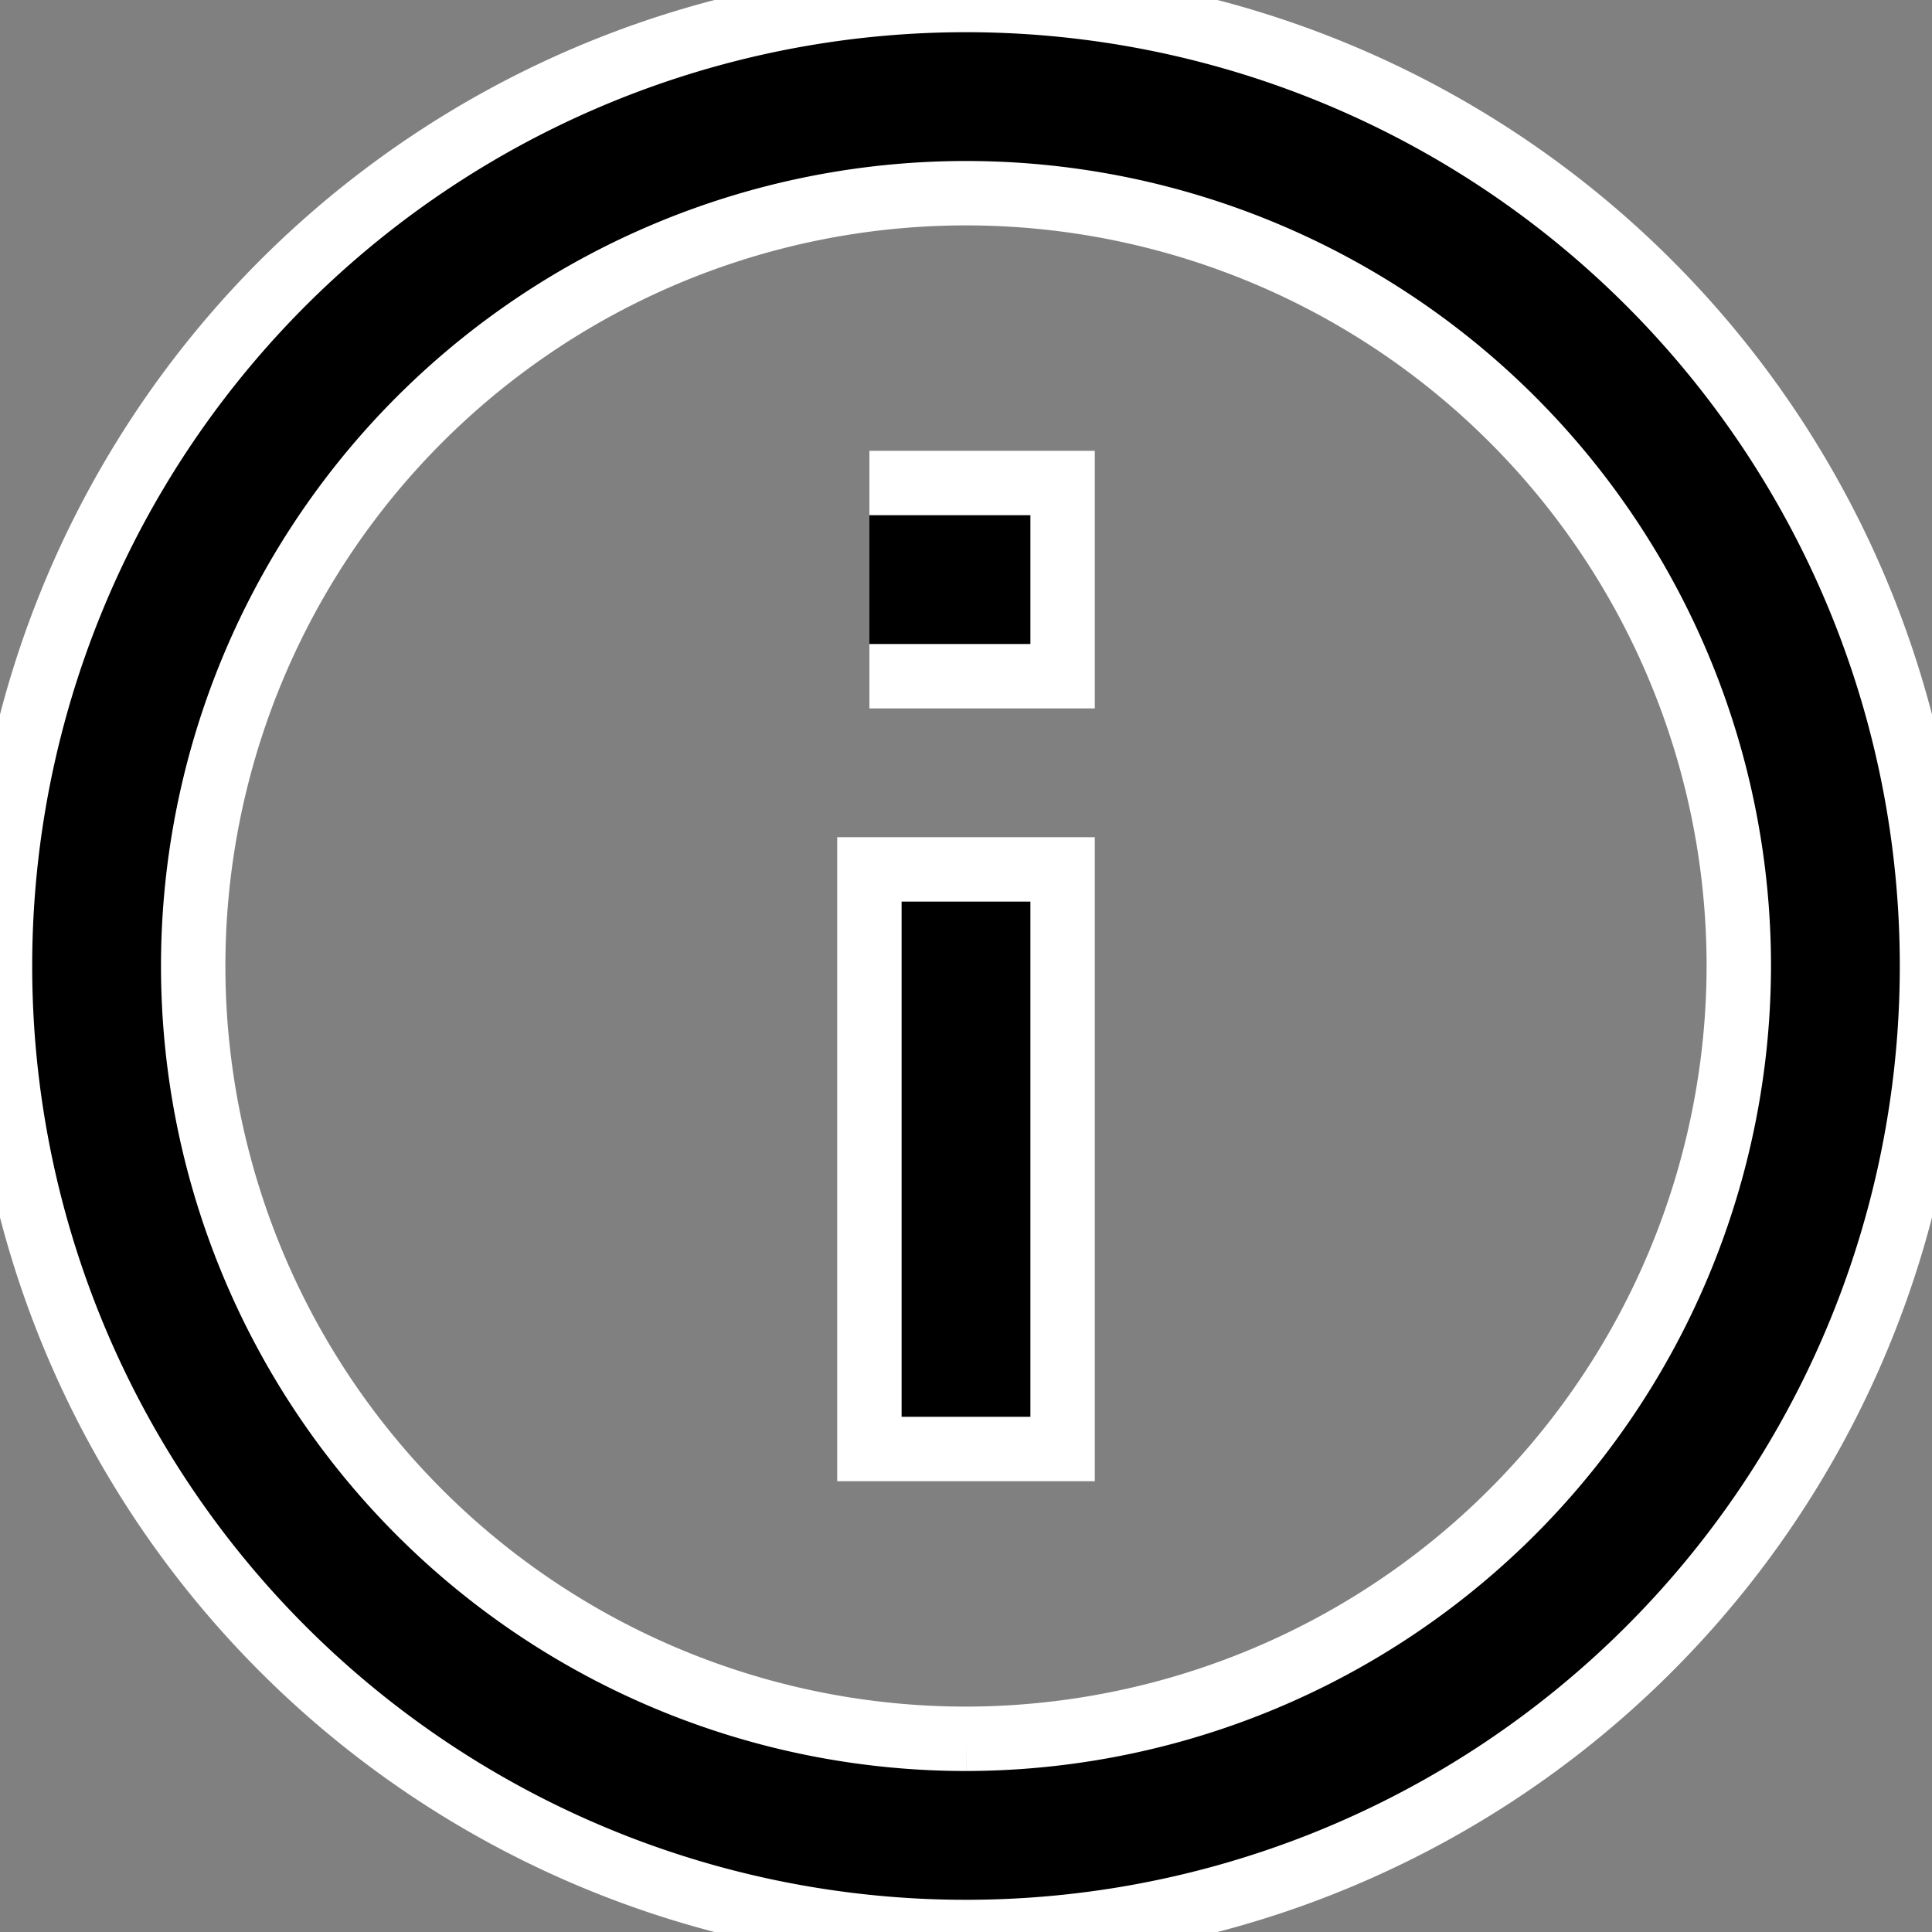 <svg xmlns="http://www.w3.org/2000/svg" xmlns:xlink="http://www.w3.org/1999/xlink" width="24" height="24" viewBox="0 0 24 24">
  <rect x="0" y="0" width="24" height="24" fill="#808080" stroke="none"/>
  <defs>
    <clipPath id="clip-path">
      <rect id="Rectangle_17993" data-name="Rectangle 17993" width="24" height="24" transform="translate(-16710 -24056)" fill="#707070"/>
    </clipPath>
  </defs>
  <g id="Mask_Group_139" data-name="Mask Group 139" transform="translate(16710 24056)" clip-path="url(#clip-path)">
    <path id="__TEMP__SVG__" d="M13.2,10.8h2.4V8.4H13.2M14.4,24A9.6,9.6,0,1,1,24,14.4,9.613,9.613,0,0,1,14.4,24m0-21.6a12,12,0,1,0,12,12,12,12,0,0,0-12-12m-1.2,18h2.4V13.2H13.2Z" transform="translate(-16712.4 -24058.4)" stroke="#fff" stroke-width="0.8"/>
  </g>
</svg>
